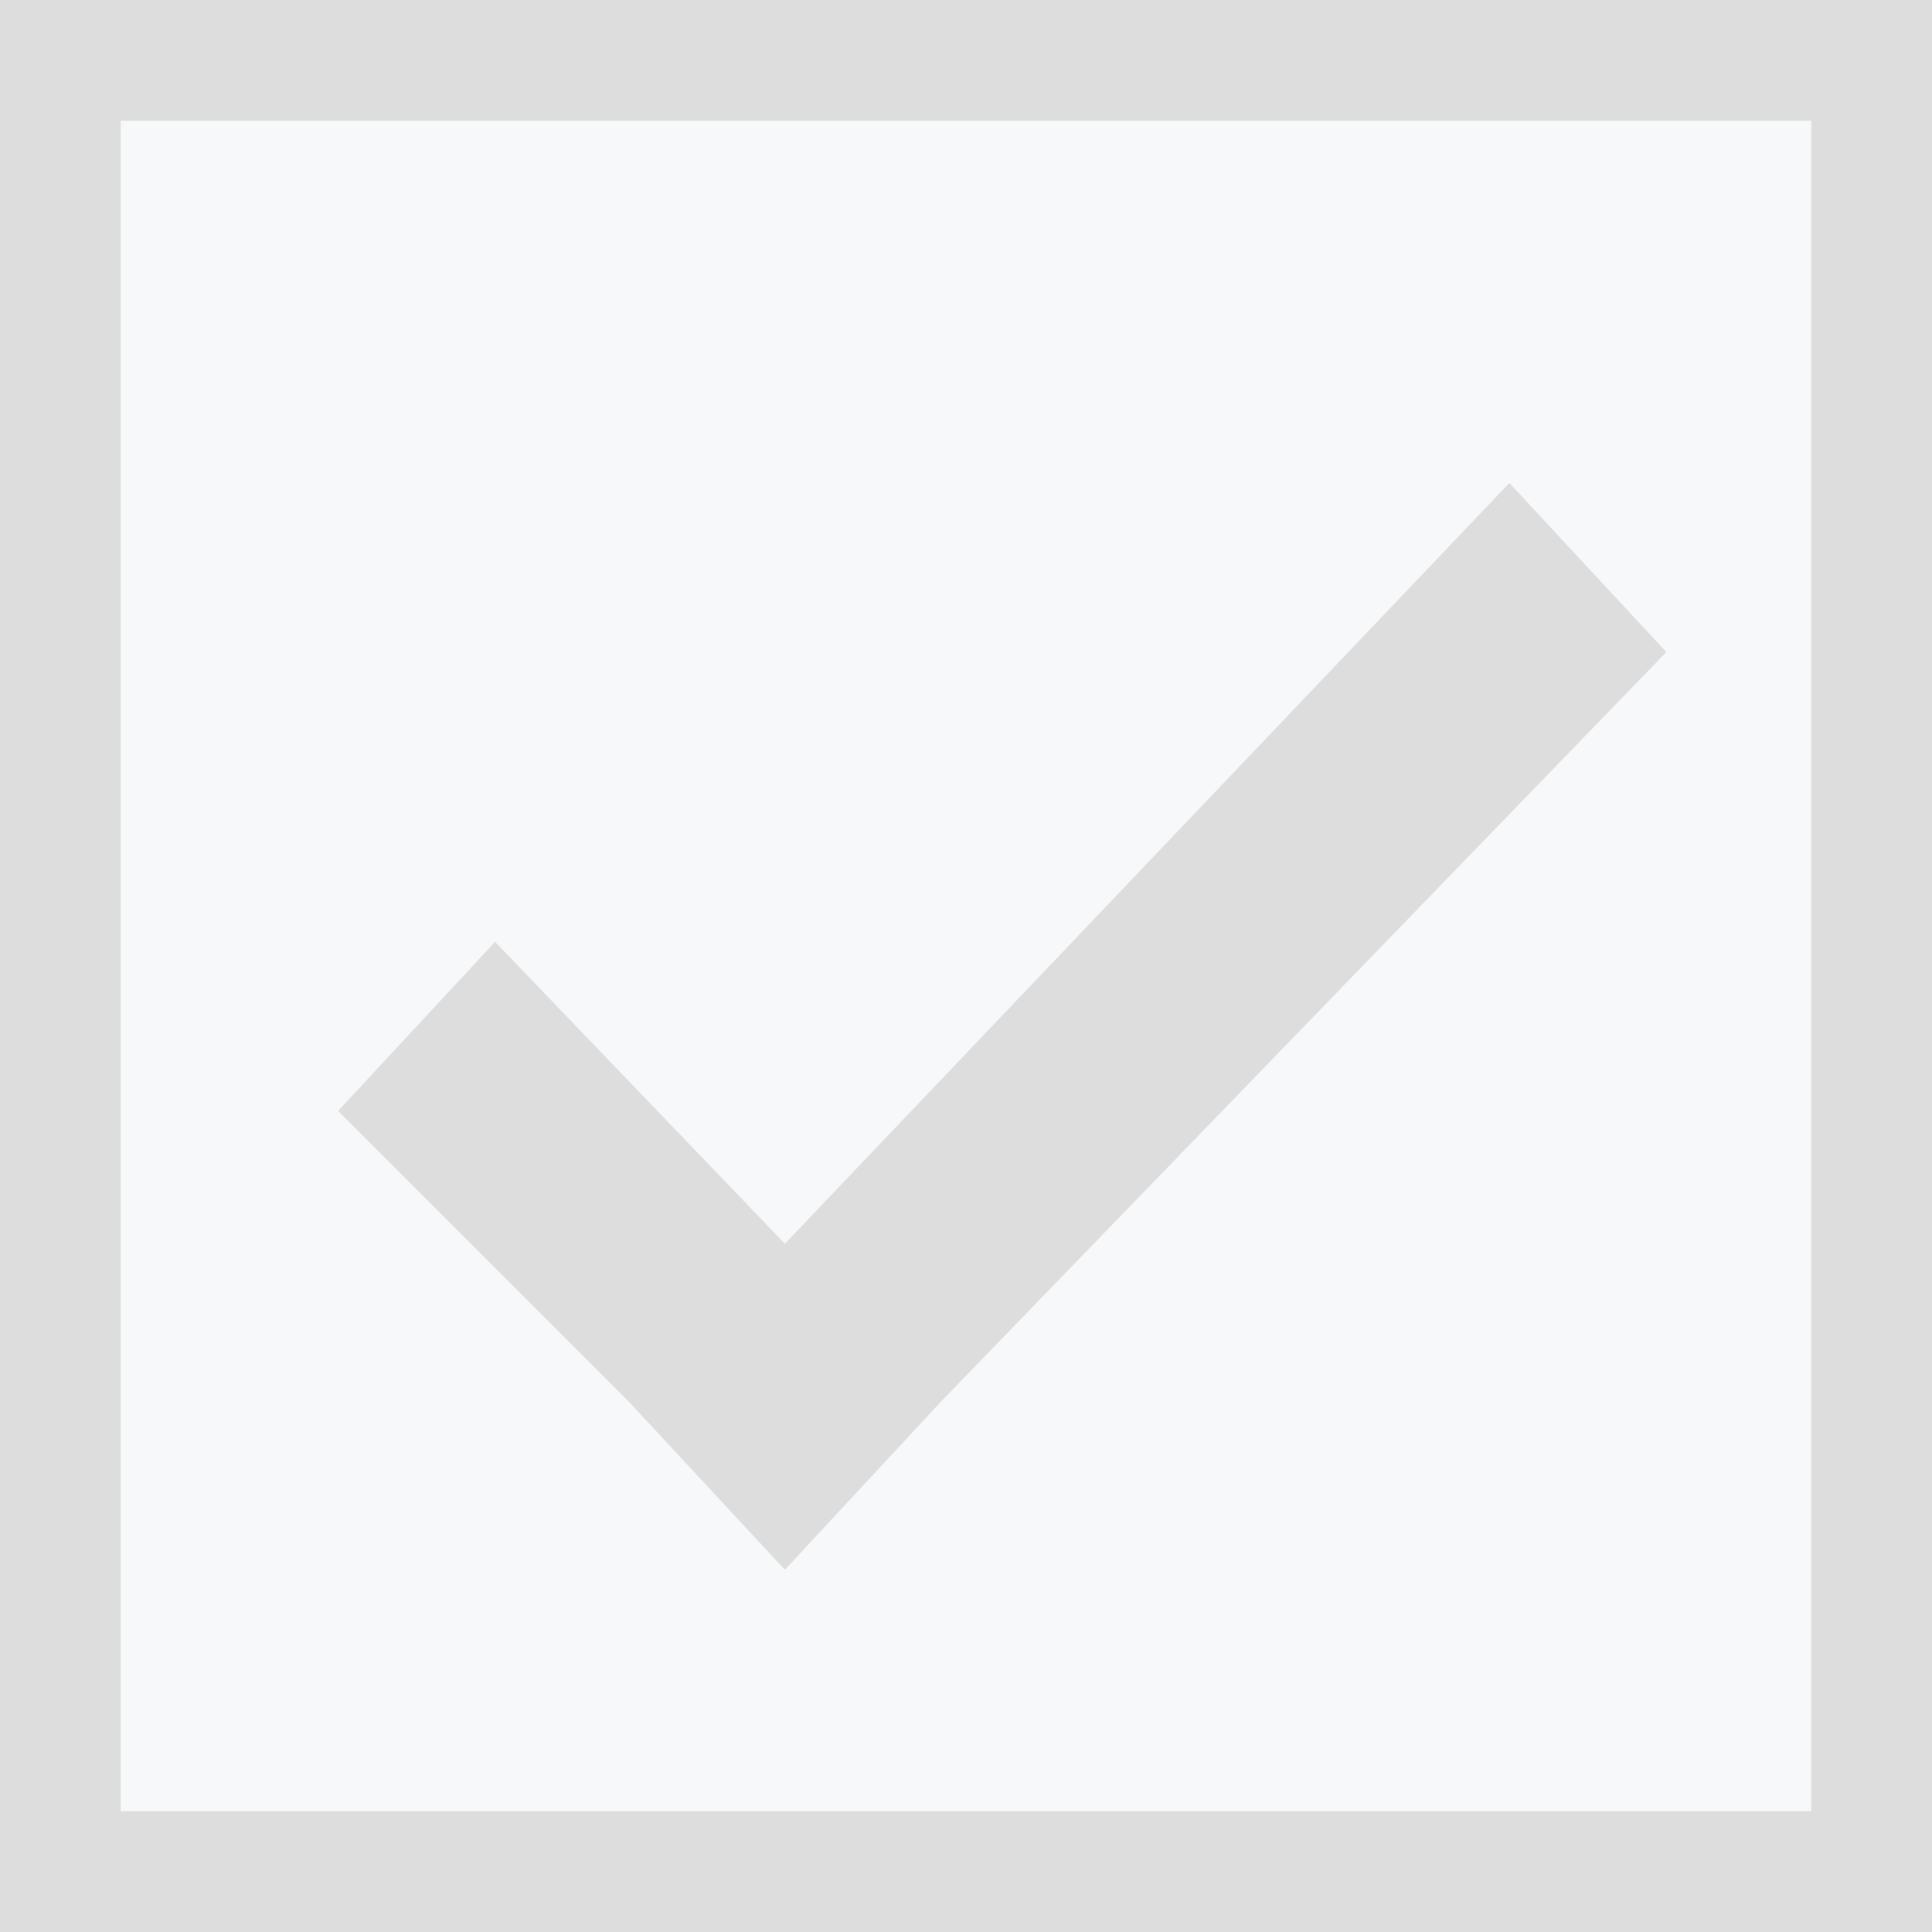 <svg id="图层_1" data-name="图层 1" xmlns="http://www.w3.org/2000/svg" width="16" height="16" viewBox="0 0 16 16">
  <rect x="0" y="0" width="16" height="16" fill="#333333" stroke="none"/>
  <title>复-不可点02</title>
  <g>
    <rect x="0.5" y="0.5" width="15" height="15" style="fill: #f7f8fa"/>
    <path d="M15,1V15H1V1H15m1-1H0V16H16Z" style="fill: #ddd"/>
  </g>
  <polygon points="13.8 5.4 12.5 4 6.5 10.3 4.1 7.8 2.8 9.2 5.2 11.6 5.2 11.6 6.5 13 7.8 11.6 7.8 11.6 13.8 5.4" style="fill: #ddd"/>
</svg>

